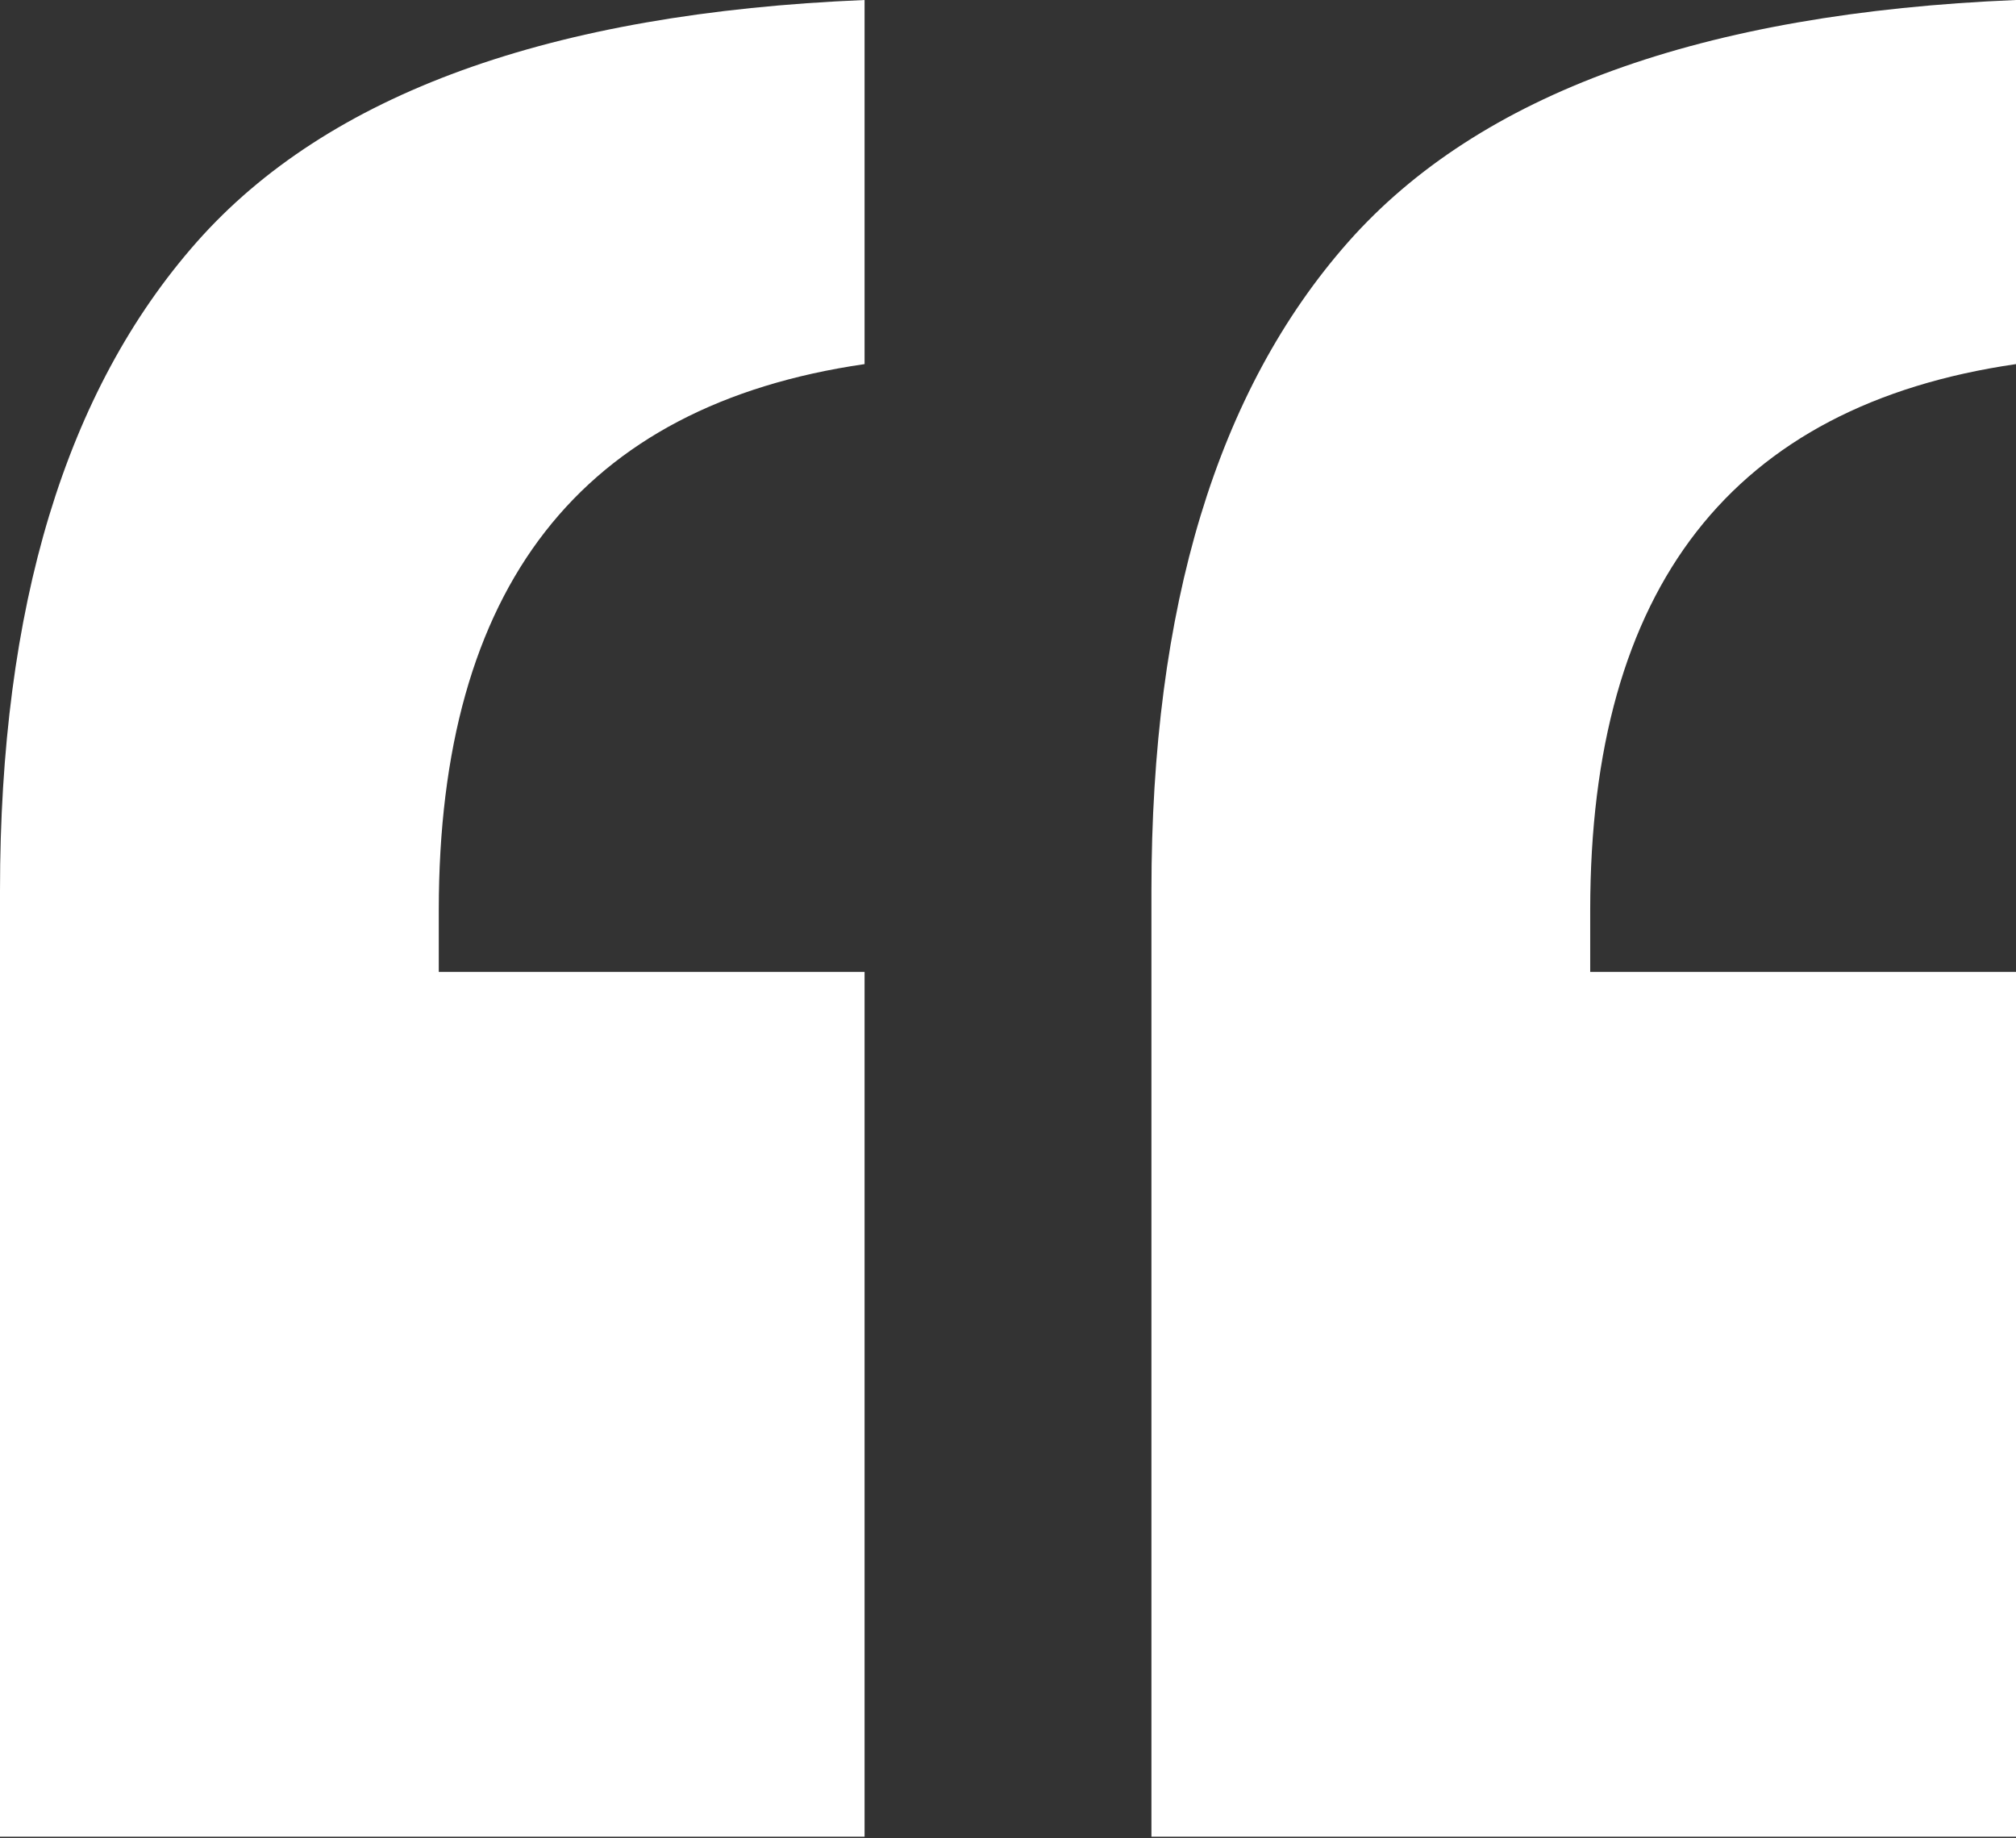 <svg width="34" height="31" viewBox="0 0 34 31" fill="none" xmlns="http://www.w3.org/2000/svg">
<rect x="0" y="0" width="34" height="31" fill="#333333" stroke="none"/>
<path d="M7.4 15.349V16.39H14.581V30.973H-5.72205e-06V15.021C-5.72205e-06 10.233 1.105 6.589 3.316 4.084C5.527 1.582 9.281 0.22 14.581 -0V6.14C9.794 6.835 7.4 9.905 7.4 15.349Z" fill="white"/>
<path d="M26.819 15.349V16.39H34V30.973H19.419V15.021C19.419 10.233 20.524 6.589 22.735 4.084C24.946 1.582 28.7 0.22 34 -0V6.14C29.213 6.835 26.819 9.905 26.819 15.349Z" fill="white"/>
</svg>
